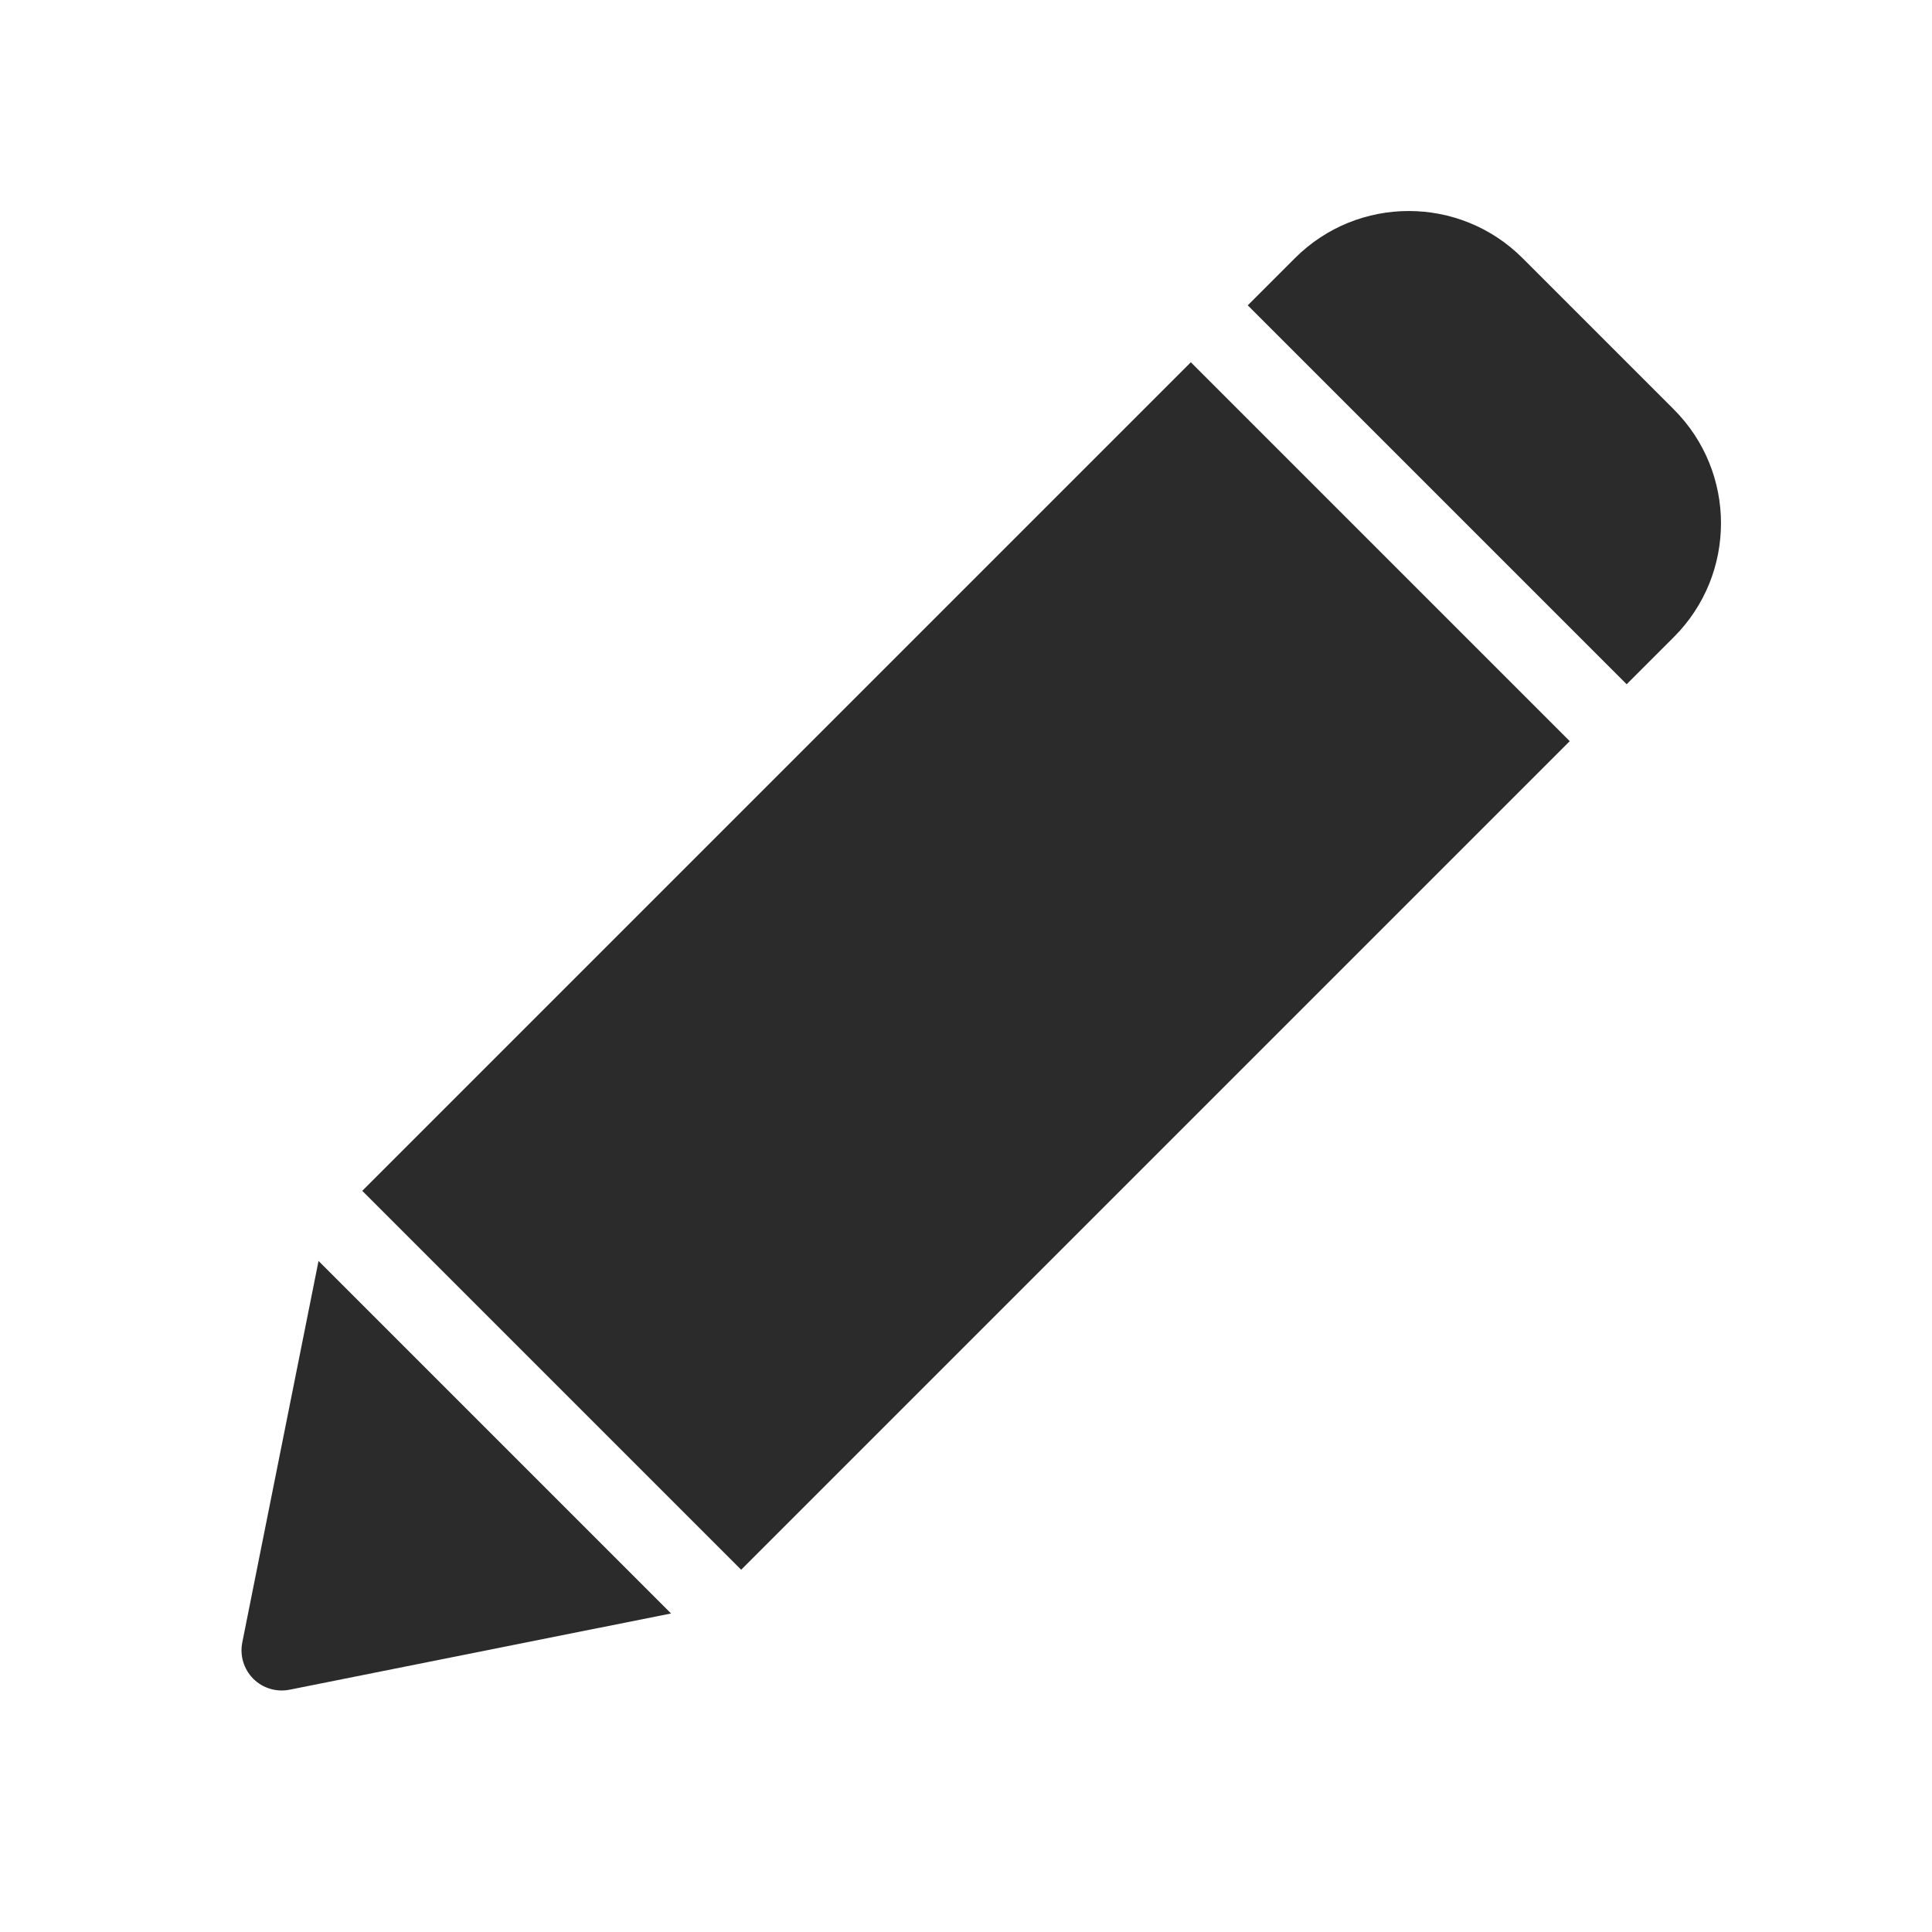 <svg width="24" height="24" viewBox="0 0 24 24" fill="none" xmlns="http://www.w3.org/2000/svg">
<path fill-rule="evenodd" clip-rule="evenodd" d="M18.914 3.207C18.133 2.426 16.867 2.426 16.086 3.207L15.5 3.793L20.207 8.5L20.793 7.914C21.574 7.133 21.574 5.867 20.793 5.086L18.914 3.207ZM4.5 14.793L14.793 4.5L19.5 9.207L9.207 19.5L4.5 14.793ZM3.957 15.664L3.01 20.402C2.977 20.566 3.028 20.735 3.146 20.854C3.265 20.972 3.434 21.023 3.598 20.99L8.336 20.043L3.957 15.664Z" fill="#2B2B2C"/>
</svg>
